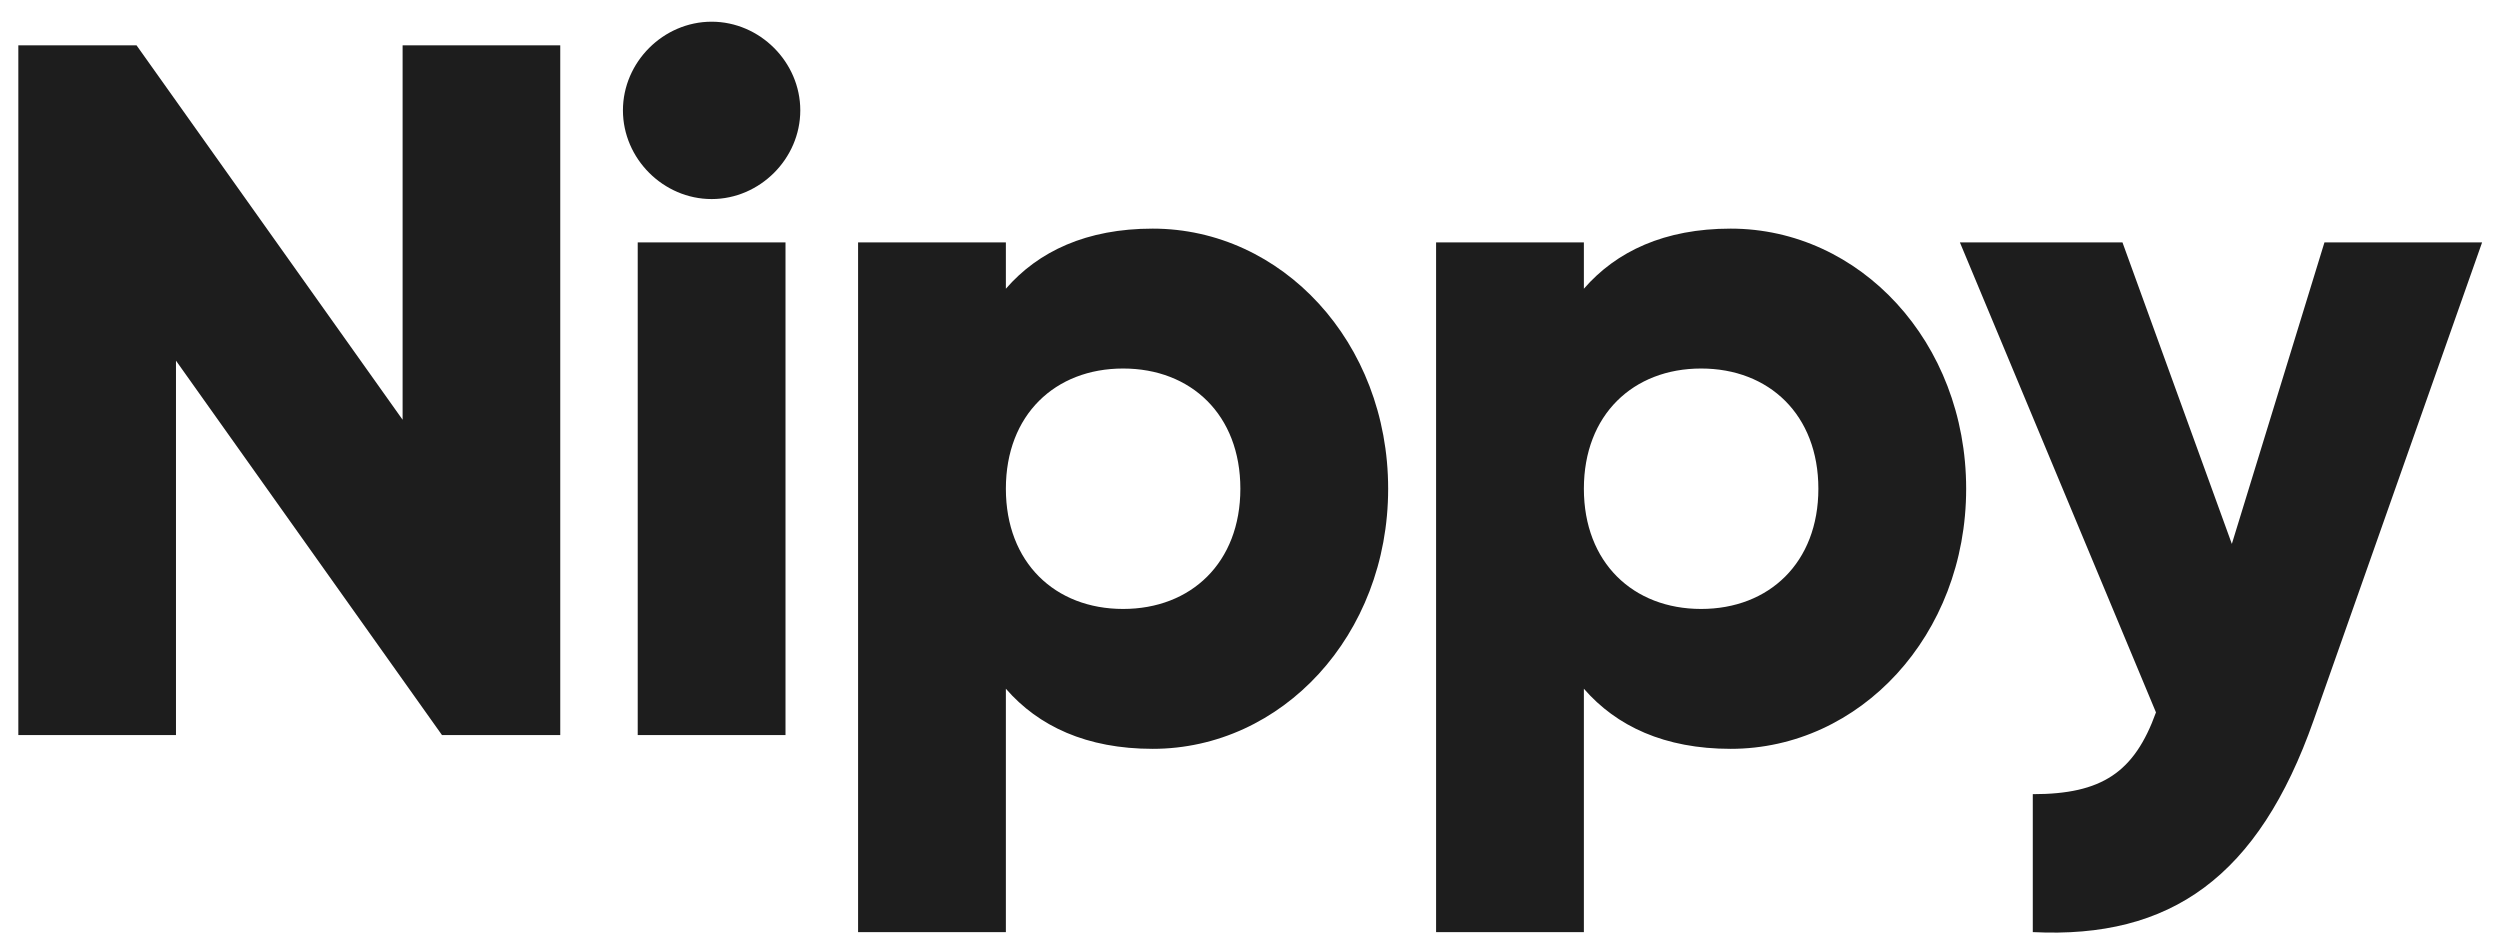 <svg width="69" height="26" viewBox="0 0 69 26" fill="none" xmlns="http://www.w3.org/2000/svg">
<path fill-rule="evenodd" clip-rule="evenodd" d="M11.112 1.252V11.585L3.769 1.252H0.506V20.288H4.857V9.954L12.199 20.288H15.463V1.252H11.112ZM19.641 5.494C20.973 5.494 22.088 4.379 22.088 3.046C22.088 1.714 20.973 0.599 19.641 0.599C18.308 0.599 17.193 1.714 17.193 3.046C17.193 4.379 18.308 5.494 19.641 5.494ZM17.601 20.288H21.68V6.69H17.601V20.288ZM31.814 6.31C29.992 6.31 28.659 6.935 27.762 7.969V6.69H23.683V25.726H27.762V19.009C28.659 20.043 29.992 20.668 31.814 20.668C35.376 20.668 38.313 17.541 38.313 13.489C38.313 9.437 35.376 6.31 31.814 6.31ZM30.998 16.807C29.122 16.807 27.762 15.528 27.762 13.489C27.762 11.449 29.122 10.171 30.998 10.171C32.874 10.171 34.234 11.449 34.234 13.489C34.234 15.528 32.874 16.807 30.998 16.807ZM47.767 6.31C45.945 6.31 44.612 6.935 43.715 7.969V6.69H39.636V25.726H43.715V19.009C44.612 20.043 45.945 20.668 47.767 20.668C51.329 20.668 54.266 17.541 54.266 13.489C54.266 9.437 51.329 6.31 47.767 6.31ZM46.951 16.807C45.075 16.807 43.715 15.528 43.715 13.489C43.715 11.449 45.075 10.171 46.951 10.171C48.827 10.171 50.187 11.449 50.187 13.489C50.187 15.528 48.827 16.807 46.951 16.807ZM64.155 6.69L61.599 15.012L58.58 6.69H54.093L59.505 19.662C58.907 21.321 58.009 21.919 56.105 21.919V25.726C59.913 25.917 62.333 24.203 63.856 19.88L68.506 6.69H64.155Z" fill="#1D1D1D"/>
</svg>
